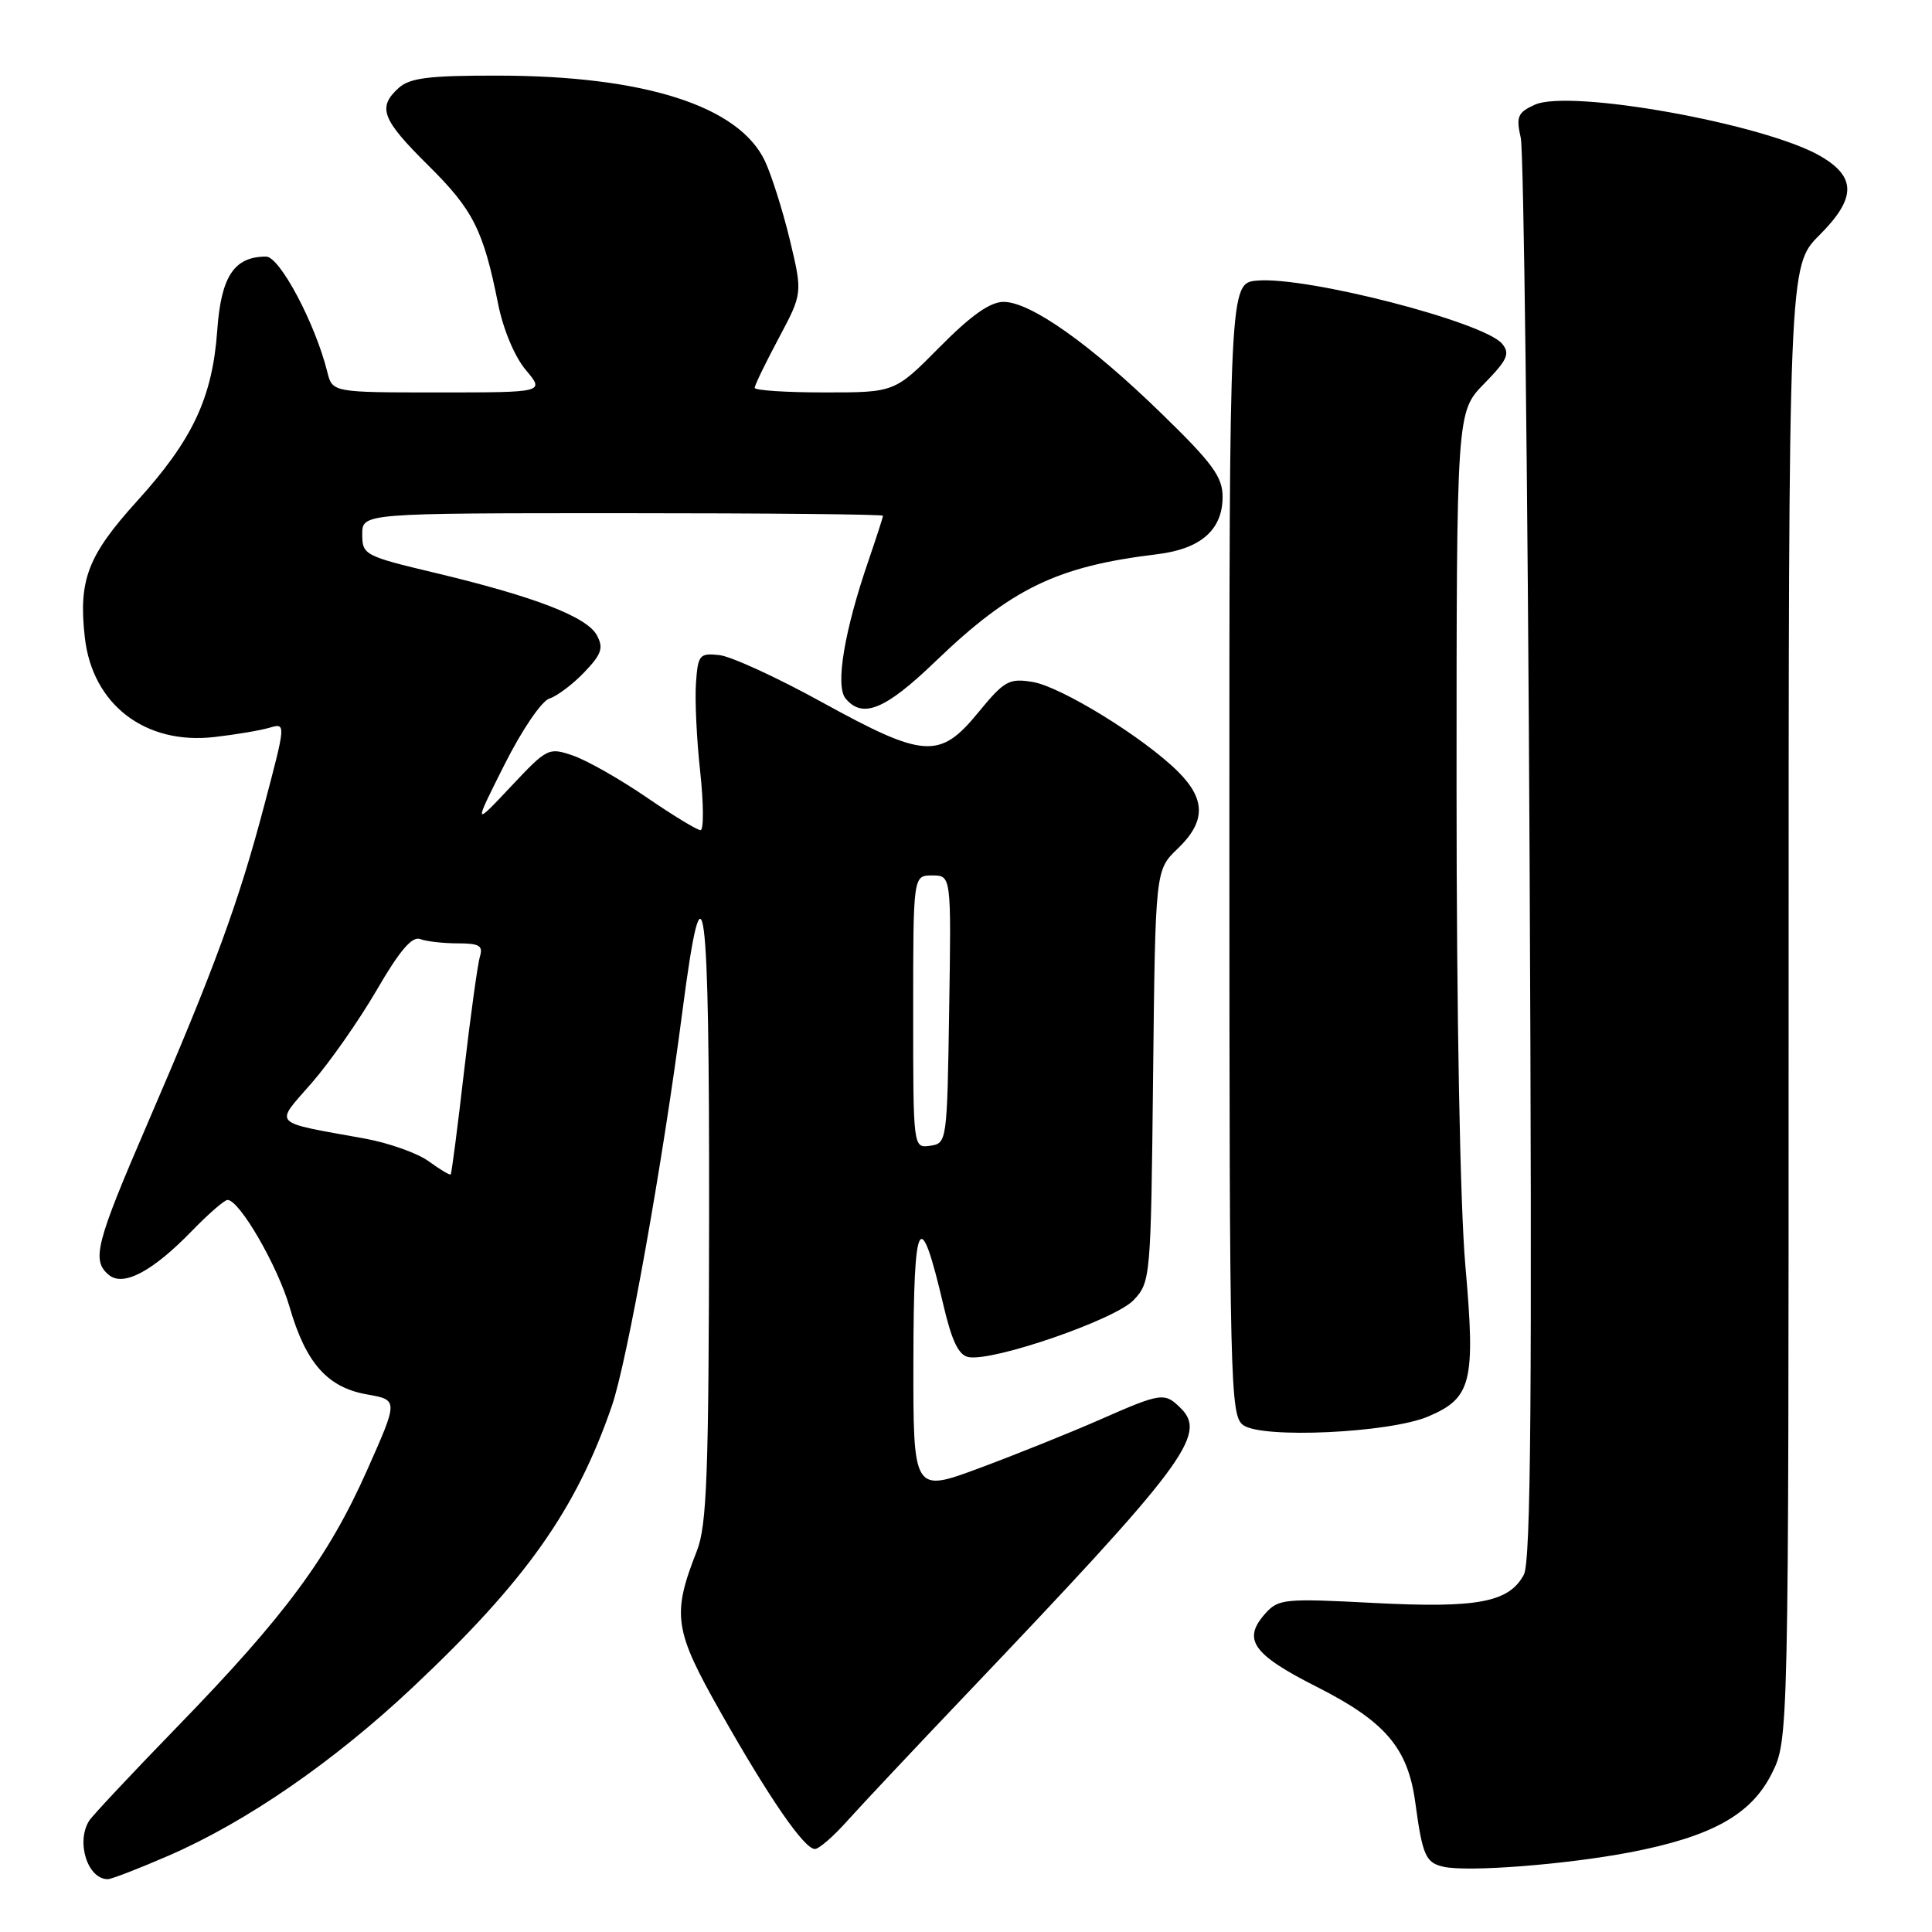<?xml version="1.0" encoding="UTF-8" standalone="no"?>
<!DOCTYPE svg PUBLIC "-//W3C//DTD SVG 1.1//EN" "http://www.w3.org/Graphics/SVG/1.1/DTD/svg11.dtd" >
<svg xmlns="http://www.w3.org/2000/svg" xmlns:xlink="http://www.w3.org/1999/xlink" version="1.1" viewBox="0 0 256 256">
 <g >
 <path fill="currentColor"
d=" M 22.33 245.89 C 32.67 241.40 44.24 233.42 54.74 223.53 C 69.70 209.45 76.33 200.06 81.08 186.28 C 83.11 180.38 87.82 154.05 90.41 134.10 C 93.24 112.34 94.00 118.14 93.96 161.05 C 93.92 195.38 93.67 202.11 92.34 205.50 C 89.01 213.98 89.30 215.97 95.50 226.91 C 101.97 238.34 106.57 245.00 107.98 245.00 C 108.51 245.00 110.42 243.35 112.22 241.33 C 114.03 239.31 121.12 231.76 128.00 224.54 C 156.89 194.21 159.97 190.12 156.50 186.64 C 154.31 184.46 153.96 184.50 145.70 188.13 C 141.78 189.85 134.62 192.73 129.78 194.53 C 121.00 197.79 121.00 197.79 121.03 180.15 C 121.06 161.06 121.88 159.59 125.02 172.99 C 126.12 177.69 127.03 179.58 128.33 179.82 C 131.57 180.45 147.79 174.85 150.21 172.27 C 152.46 169.88 152.50 169.41 152.79 142.57 C 153.09 115.29 153.09 115.29 156.04 112.46 C 159.77 108.89 159.79 105.94 156.12 102.27 C 151.63 97.78 140.59 90.97 136.81 90.36 C 133.70 89.85 133.07 90.21 129.63 94.40 C 124.52 100.64 122.47 100.50 108.92 93.05 C 102.97 89.77 96.85 86.96 95.30 86.80 C 92.69 86.52 92.48 86.77 92.22 90.50 C 92.06 92.70 92.31 97.99 92.78 102.25 C 93.24 106.51 93.26 110.00 92.82 110.00 C 92.38 110.00 89.16 108.04 85.67 105.65 C 82.18 103.26 77.82 100.78 75.98 100.14 C 72.69 99.00 72.53 99.08 67.68 104.24 C 62.73 109.50 62.73 109.50 66.84 101.33 C 69.15 96.73 71.76 92.89 72.80 92.56 C 73.81 92.24 75.89 90.68 77.41 89.09 C 79.71 86.69 80.00 85.86 79.09 84.18 C 77.79 81.74 70.89 79.07 57.75 75.93 C 48.29 73.68 48.00 73.52 48.00 70.80 C 48.00 68.00 48.00 68.00 82.50 68.00 C 101.47 68.00 117.00 68.15 117.00 68.34 C 117.00 68.53 116.14 71.18 115.10 74.22 C 111.87 83.60 110.66 90.88 112.04 92.55 C 114.30 95.27 117.30 94.04 123.92 87.67 C 134.03 77.95 140.05 75.04 153.32 73.44 C 159.11 72.74 162.00 70.21 162.00 65.83 C 162.00 63.19 160.67 61.37 153.93 54.82 C 144.47 45.60 136.55 40.00 132.98 40.00 C 131.20 40.00 128.66 41.79 124.50 46.00 C 118.56 52.00 118.56 52.00 109.28 52.00 C 104.18 52.00 100.00 51.73 100.00 51.39 C 100.00 51.05 101.43 48.10 103.18 44.82 C 106.35 38.86 106.35 38.86 104.66 31.79 C 103.72 27.90 102.23 23.19 101.35 21.32 C 97.90 14.05 85.42 10.05 66.08 10.02 C 56.84 10.00 54.31 10.32 52.83 11.65 C 49.98 14.24 50.58 15.81 56.75 21.92 C 62.70 27.81 64.05 30.49 66.00 40.26 C 66.67 43.63 68.19 47.26 69.66 49.01 C 72.18 52.00 72.18 52.00 58.11 52.00 C 44.04 52.00 44.04 52.00 43.36 49.25 C 41.77 42.86 37.07 34.00 35.26 34.00 C 31.03 34.00 29.30 36.61 28.79 43.73 C 28.15 52.70 25.54 58.26 18.16 66.40 C 11.62 73.62 10.38 76.85 11.24 84.47 C 12.24 93.35 19.23 98.72 28.41 97.66 C 31.21 97.34 34.49 96.79 35.70 96.43 C 37.90 95.79 37.90 95.79 35.03 106.65 C 31.62 119.60 28.39 128.39 19.59 148.77 C 12.67 164.80 12.10 167.01 14.43 168.94 C 16.35 170.53 20.24 168.46 25.45 163.08 C 27.63 160.84 29.74 159.00 30.15 159.00 C 31.74 159.00 36.80 167.76 38.38 173.21 C 40.53 180.63 43.39 183.85 48.64 184.77 C 52.78 185.50 52.78 185.50 48.64 194.81 C 43.52 206.32 37.78 214.09 23.63 228.66 C 17.57 234.90 12.26 240.56 11.82 241.25 C 10.04 244.06 11.60 249.00 14.28 249.00 C 14.77 249.00 18.39 247.60 22.33 245.89 Z  M 215.95 245.45 C 226.78 243.37 232.01 240.48 234.75 235.04 C 237.00 230.58 237.00 230.58 237.00 132.91 C 237.00 35.24 237.00 35.24 241.08 31.16 C 245.96 26.28 246.00 23.47 241.23 20.69 C 233.88 16.42 208.01 11.76 203.36 13.88 C 201.10 14.91 200.87 15.45 201.51 18.28 C 201.90 20.05 202.43 63.10 202.68 113.94 C 203.03 185.04 202.85 206.91 201.92 208.65 C 199.95 212.33 195.78 213.11 182.03 212.40 C 170.22 211.78 169.39 211.86 167.66 213.80 C 164.58 217.24 165.96 219.21 174.49 223.52 C 183.56 228.11 186.56 231.63 187.53 238.82 C 188.49 245.90 188.91 246.83 191.30 247.36 C 194.55 248.07 207.43 247.07 215.95 245.45 Z  M 189.25 187.69 C 195.00 185.25 195.53 183.12 194.17 167.73 C 193.47 159.80 193.00 134.49 193.00 104.54 C 193.00 54.58 193.00 54.58 196.66 50.84 C 199.75 47.68 200.12 46.85 199.04 45.55 C 196.65 42.67 173.17 36.61 166.59 37.18 C 162.89 37.50 162.89 37.50 162.90 112.48 C 162.91 183.41 163.01 187.54 164.71 188.82 C 167.13 190.66 184.10 189.88 189.25 187.69 Z  M 56.81 153.88 C 55.33 152.80 51.50 151.44 48.31 150.86 C 35.78 148.59 36.35 149.18 41.30 143.50 C 43.70 140.75 47.58 135.20 49.92 131.18 C 52.94 125.97 54.61 124.02 55.67 124.43 C 56.49 124.74 58.73 125.00 60.65 125.00 C 63.51 125.00 64.04 125.31 63.59 126.75 C 63.30 127.71 62.35 134.55 61.49 141.95 C 60.64 149.35 59.84 155.50 59.72 155.62 C 59.59 155.74 58.29 154.96 56.81 153.88 Z  M 121.00 134.07 C 121.00 116.00 121.00 116.00 123.52 116.00 C 126.05 116.00 126.05 116.00 125.77 133.75 C 125.50 151.30 125.47 151.50 123.25 151.82 C 121.00 152.14 121.00 152.14 121.00 134.07 Z "/>
</g>
</svg>